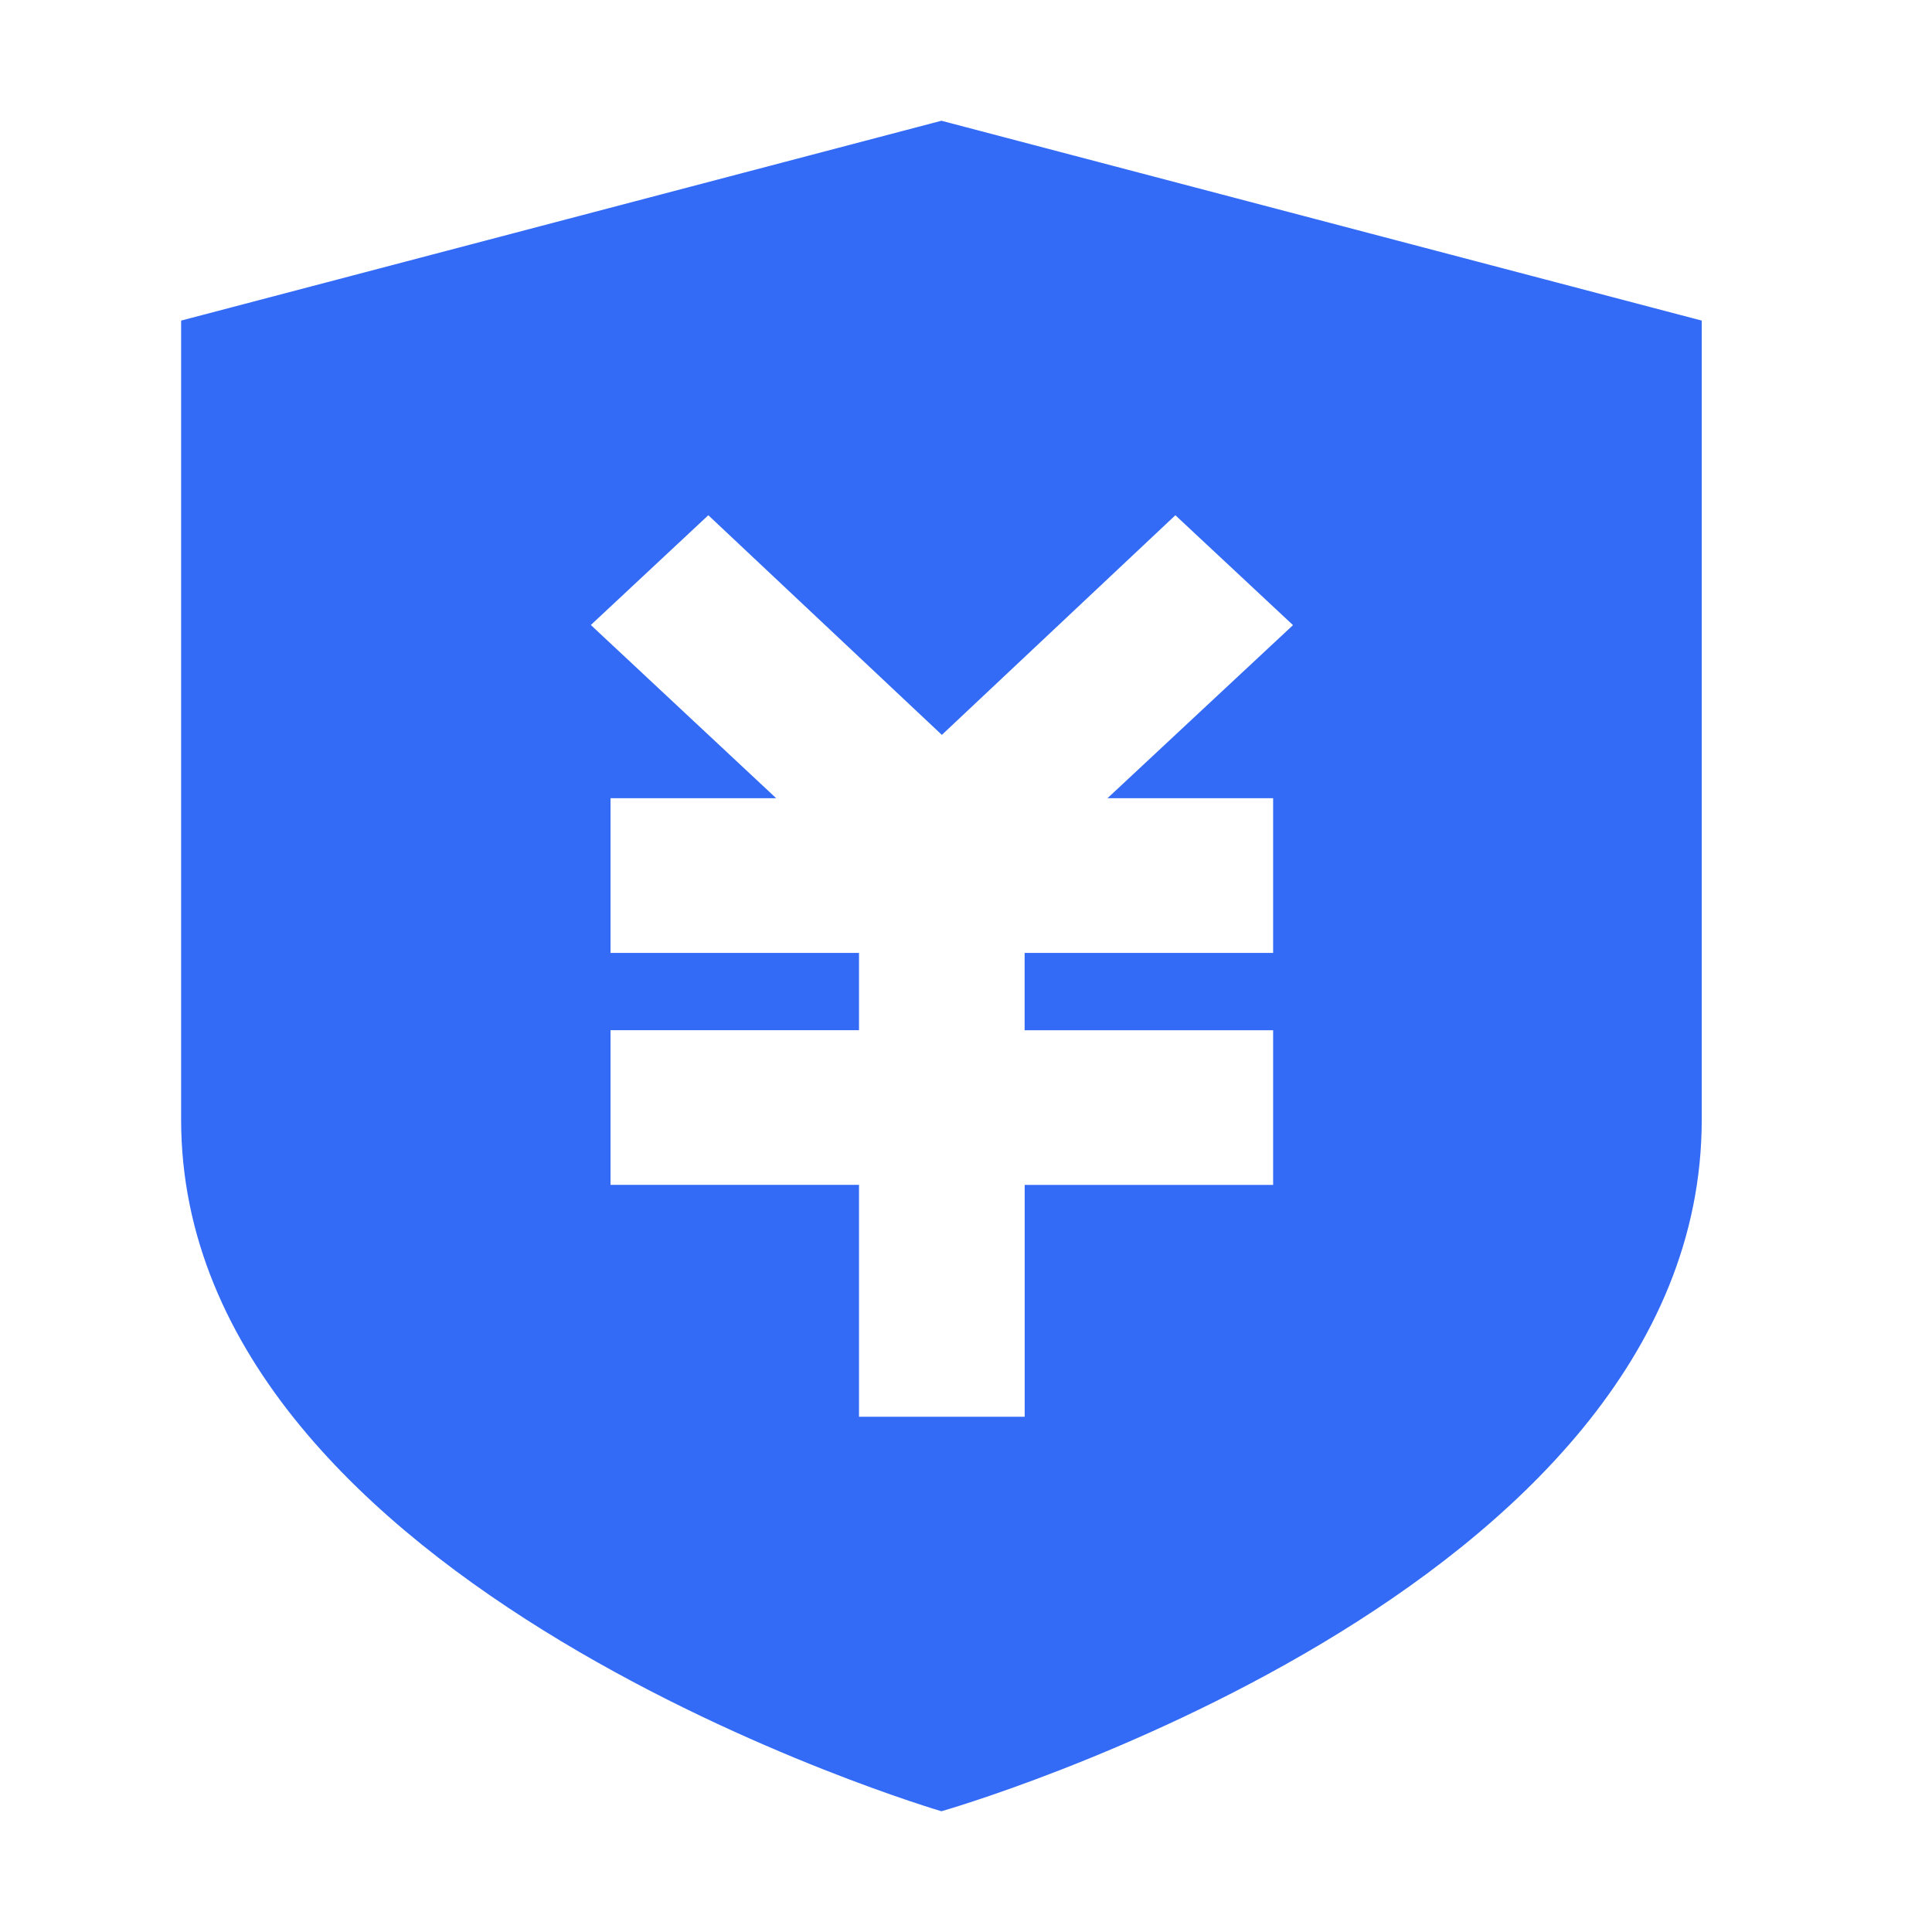 <!--?xml version="1.0" encoding="UTF-8"?-->
<svg width="32px" height="32px" viewBox="0 0 32 32" version="1.1" xmlns="http://www.w3.org/2000/svg" xmlns:xlink="http://www.w3.org/1999/xlink">
    <title>929.社保管理</title>
    <g id="929.社保管理" stroke="none" stroke-width="1" fill="none" fill-rule="evenodd">
        <g id="编组" transform="translate(3, 2)" fill="#000000" fill-rule="nonzero">
            <path d="M12.593,0 L25.186,3.31 L25.186,16.545 C25.186,24.413 12.593,28 12.593,28 C12.593,28 3.88578059e-16,24.311 3.88578059e-16,16.545 L3.88578059e-16,3.31 L12.593,0 Z M8.732,6.534 L6.786,8.352 L9.856,11.221 L7.112,11.221 L7.112,13.783 L11.228,13.783 L11.228,15.063 L7.112,15.063 L7.112,17.625 L11.228,17.625 L11.228,21.466 L13.972,21.466 L13.972,17.626 L18.087,17.626 L18.087,15.064 L13.971,15.064 L13.971,13.783 L18.087,13.783 L18.087,11.221 L15.343,11.221 L18.416,8.354 L16.468,6.534 L12.6,10.172 L8.732,6.534 Z" id="形状" fill="#346bf6"></path>
        </g>
    </g>
</svg>